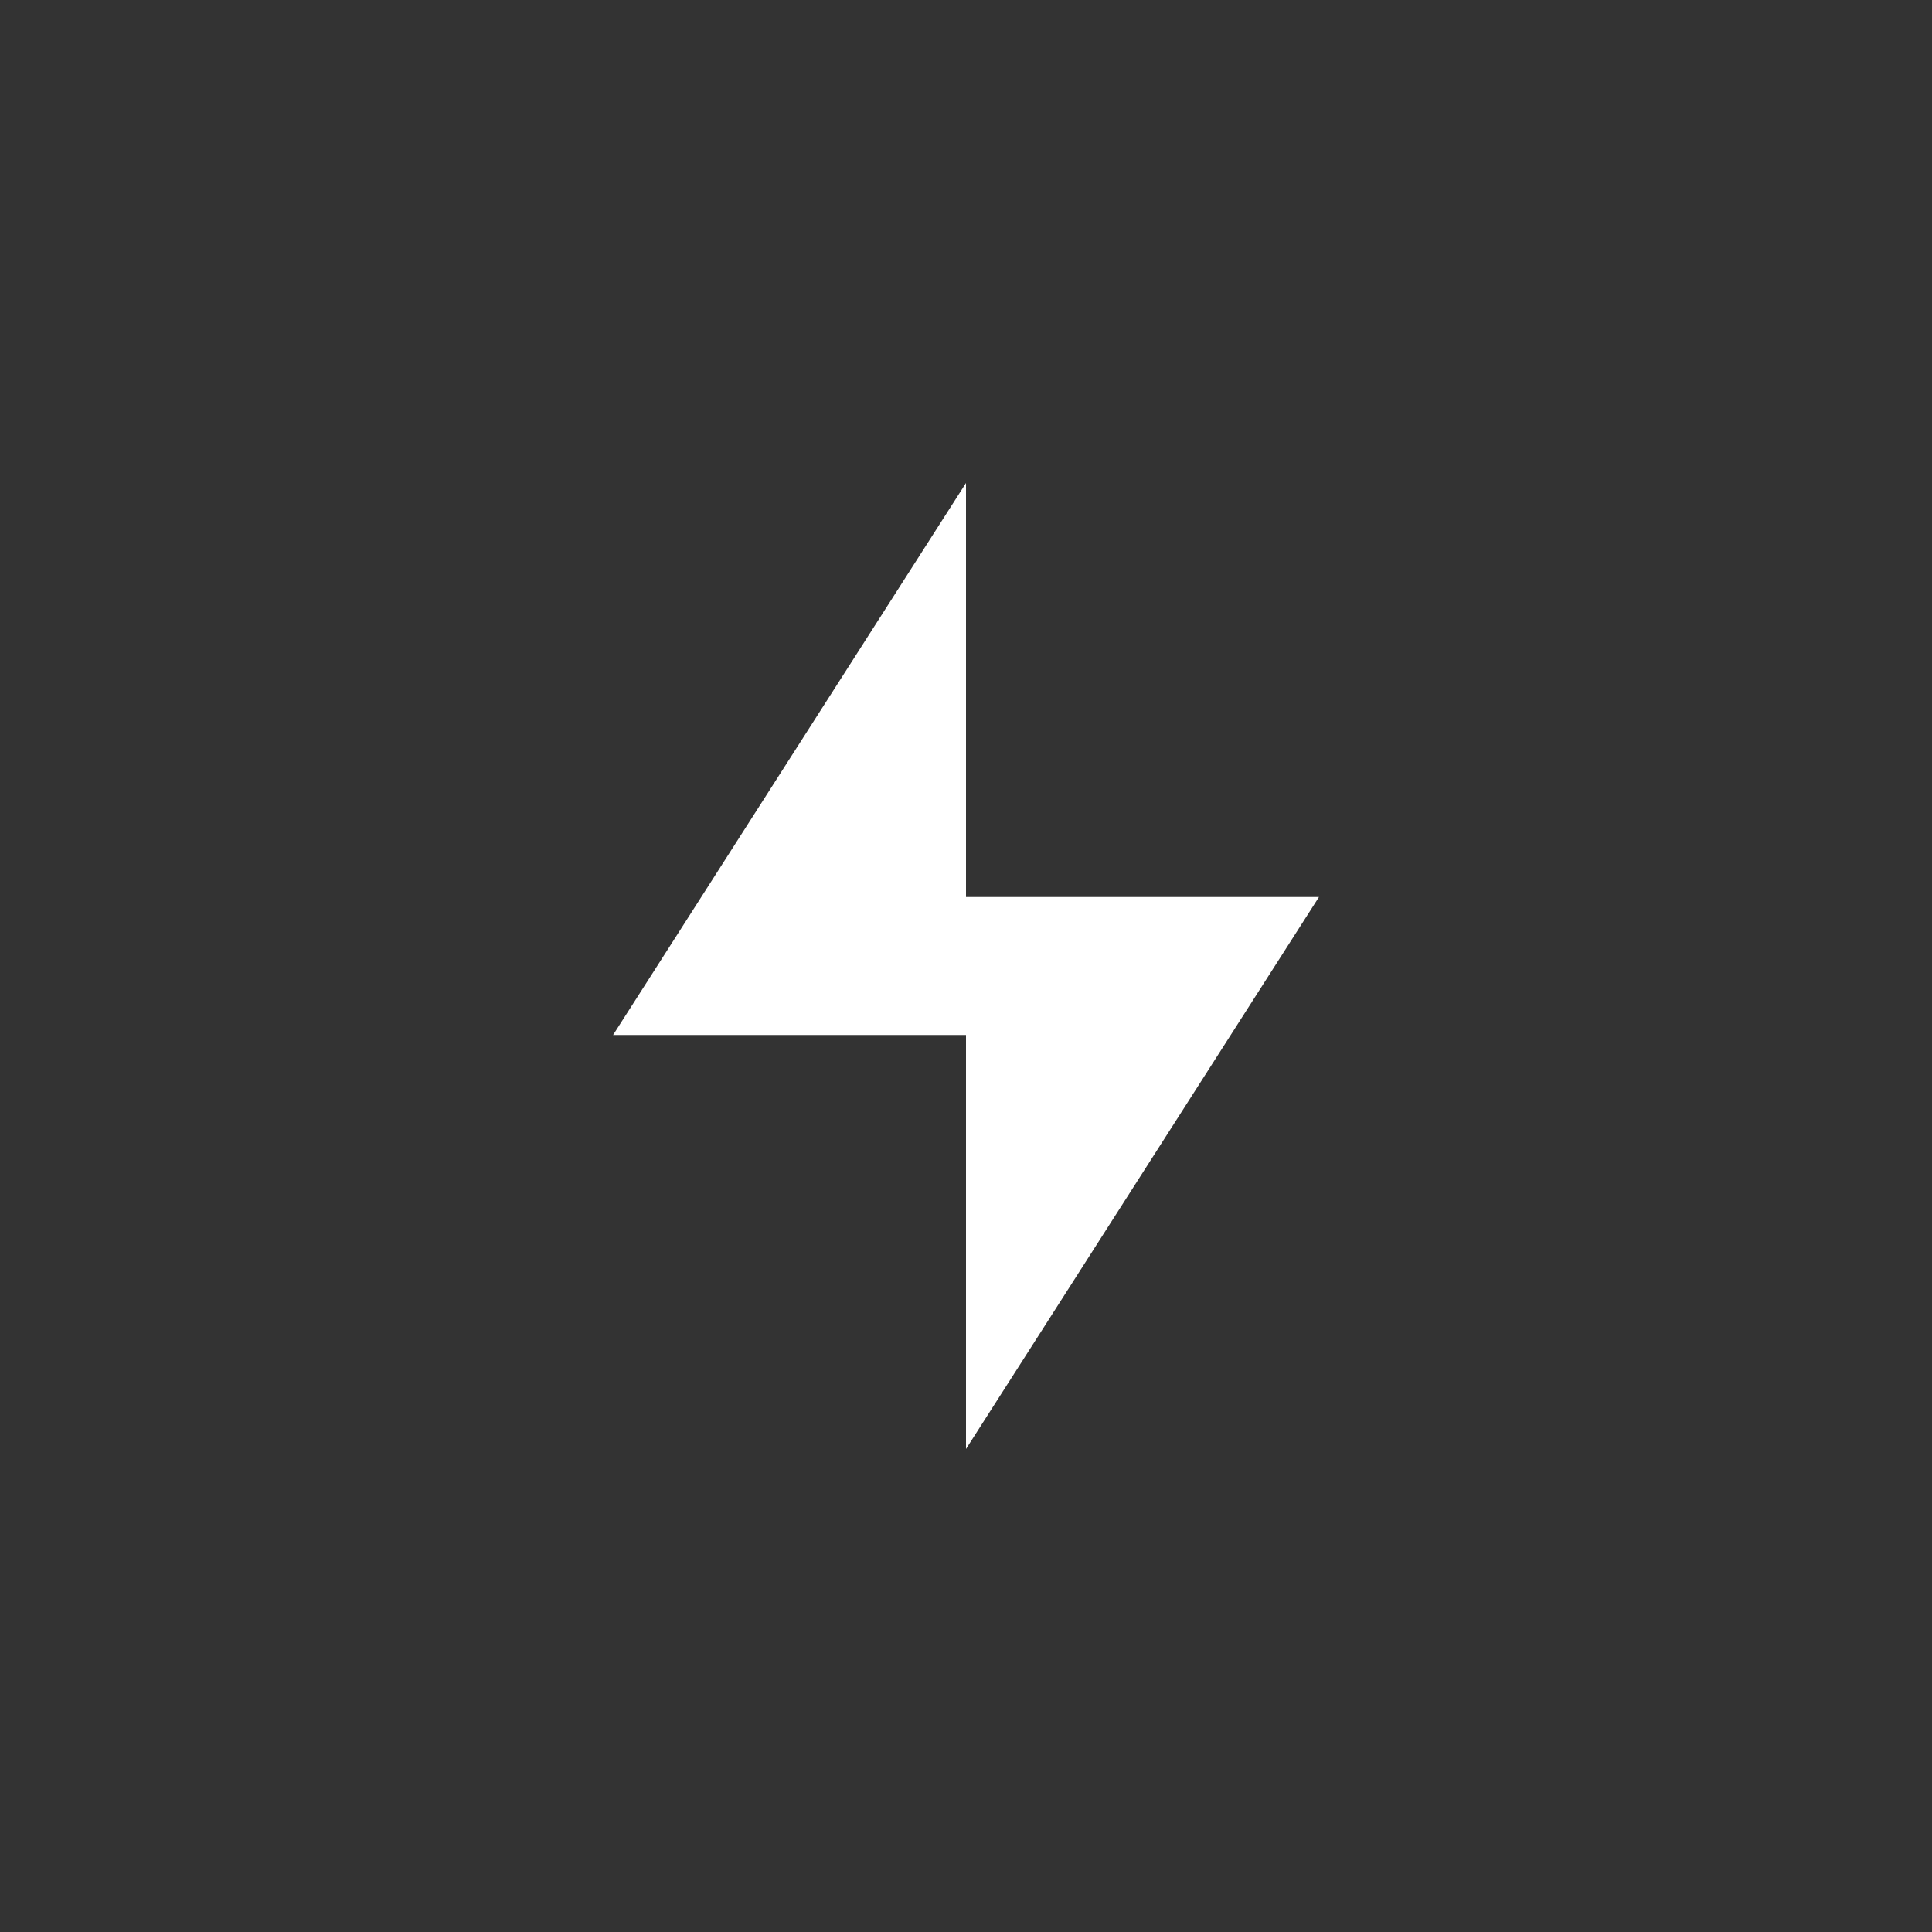 <svg width="60" height="60" viewBox="0 0 60 60" fill="none" xmlns="http://www.w3.org/2000/svg">
  <rect x="0" y="0" width="60" height="60" fill="#333333" stroke="none"/>
  <path d="M30 15L19.039 32.143H30L30 45L40.962 27.857H30L30 15Z" fill="white"/>
</svg>